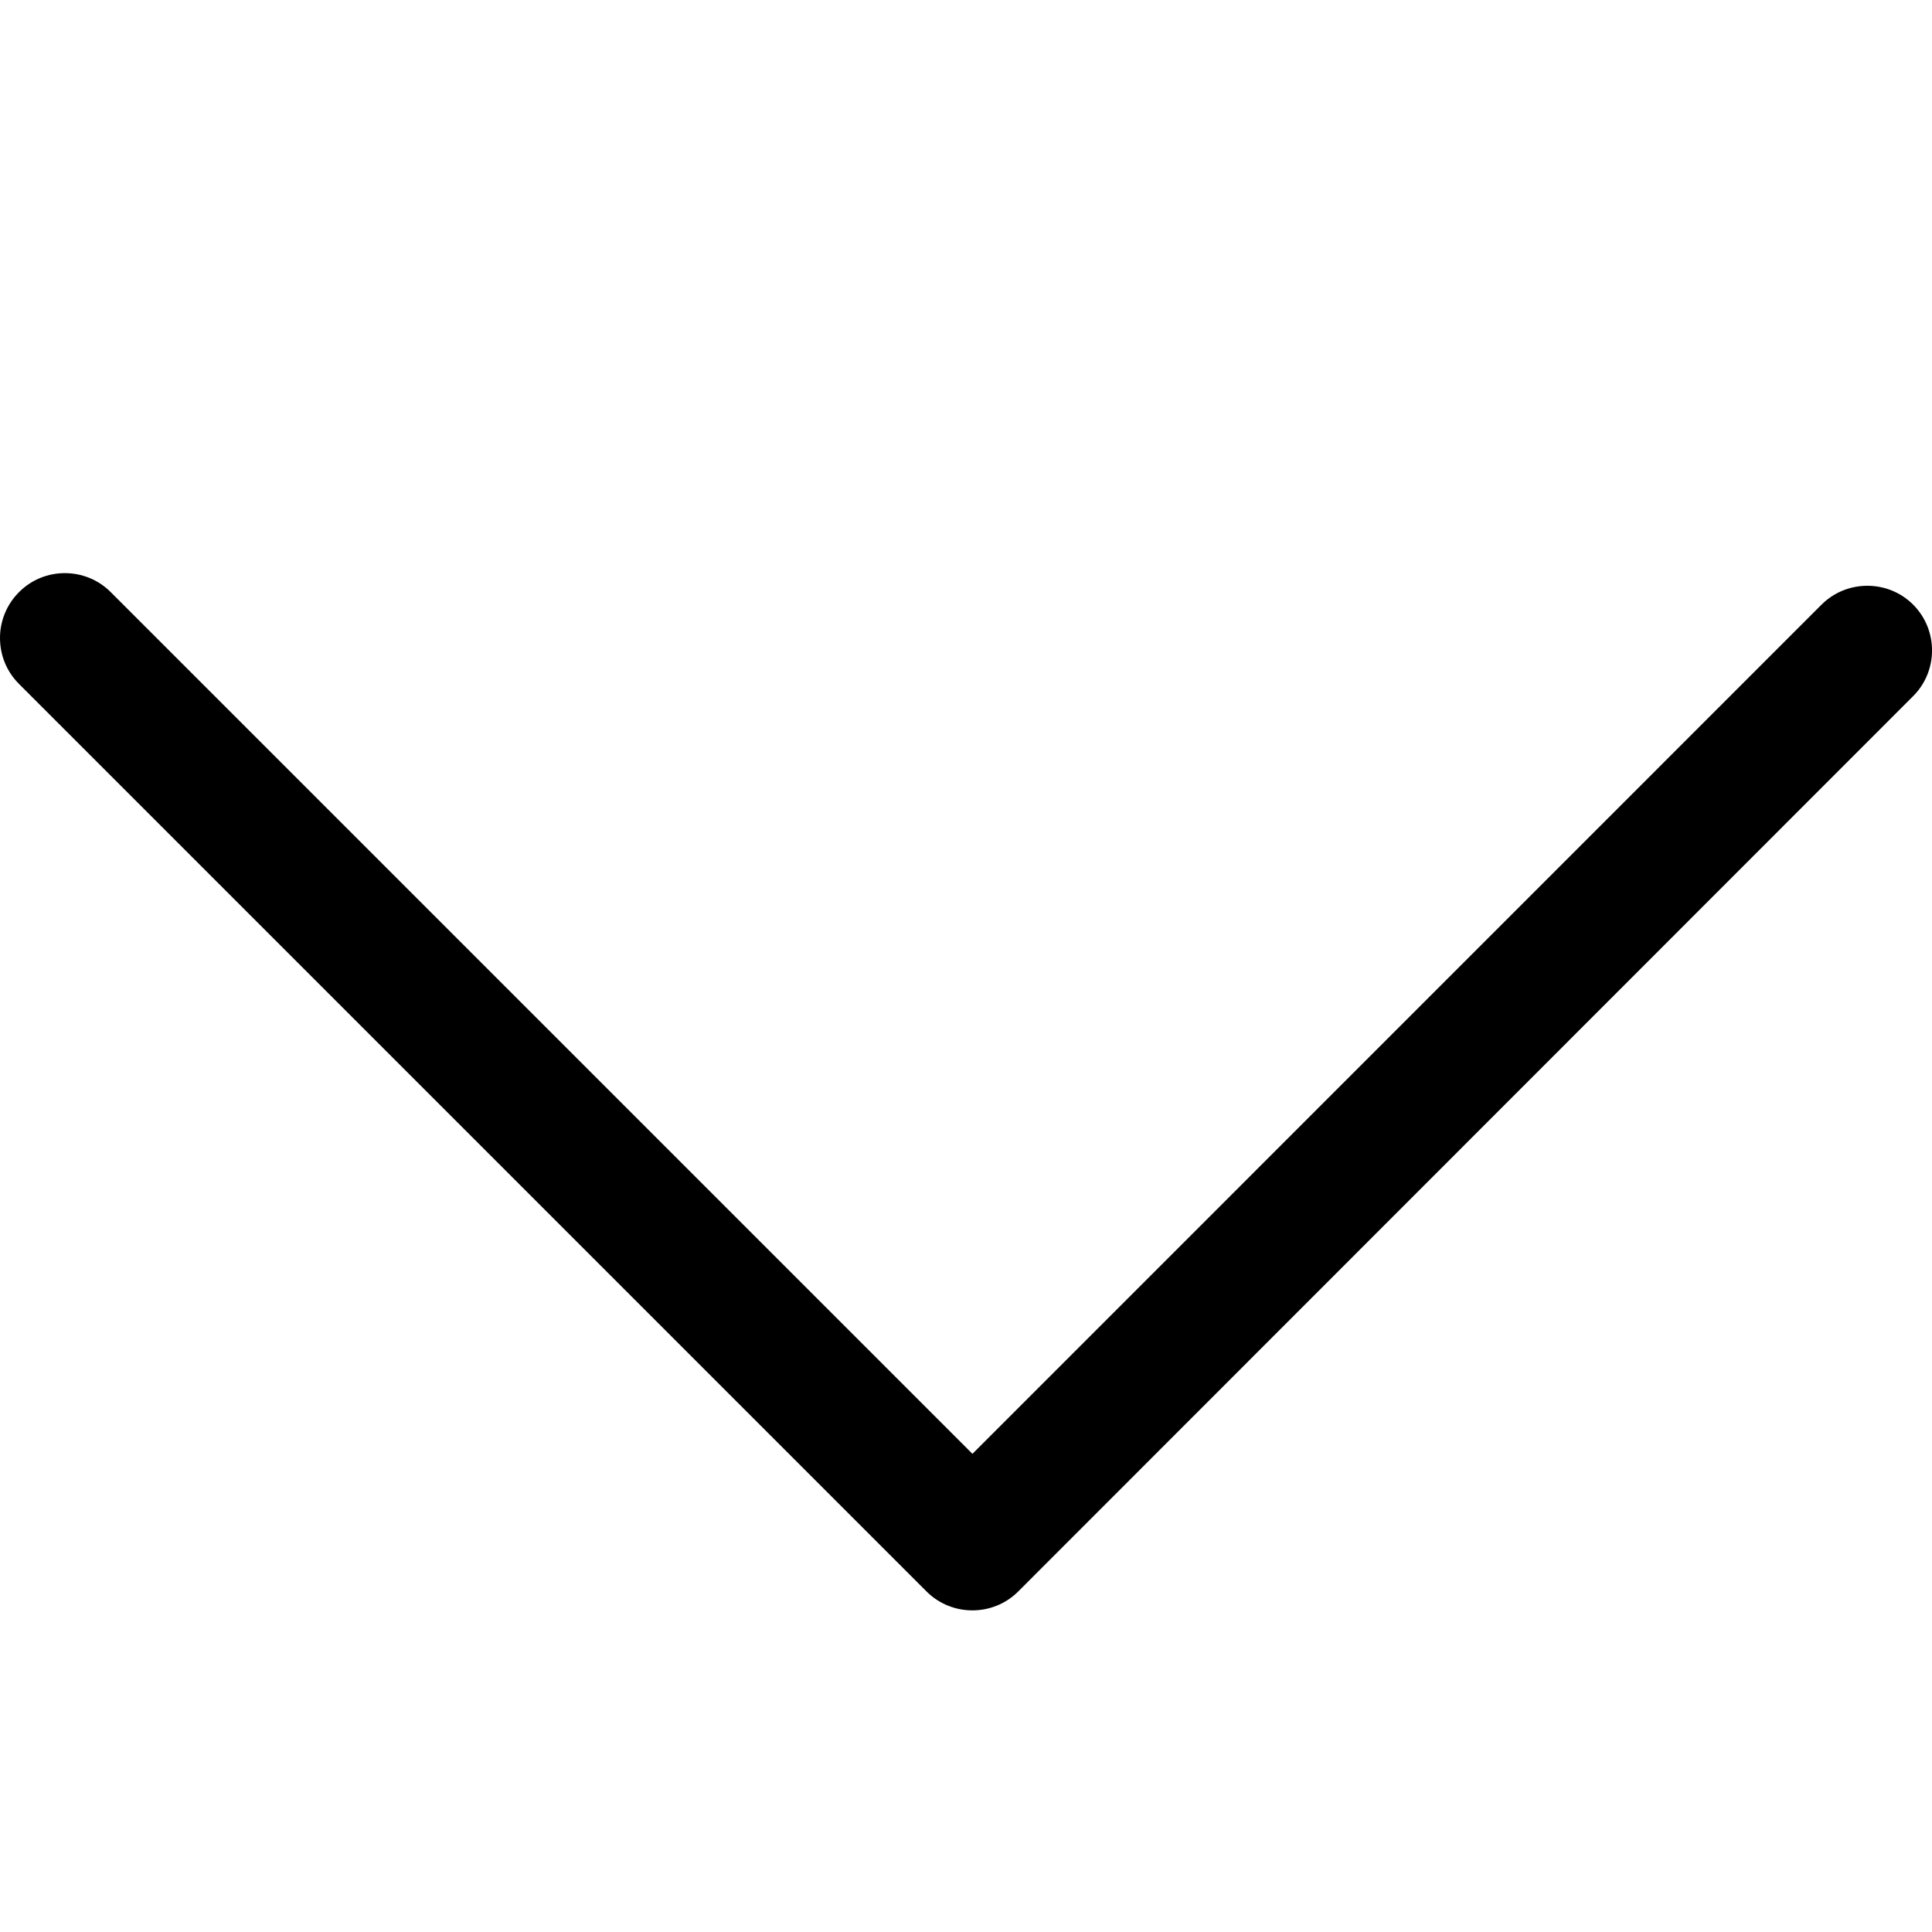 <svg viewBox="0 0 18 18" xmlns="http://www.w3.org/2000/svg">
<path d="M0 5.942C0 5.79 0.06 5.633 0.178 5.516C0.412 5.281 0.796 5.281 1.031 5.516L9.06 13.545L16.971 5.633C17.206 5.399 17.59 5.399 17.824 5.633C18.059 5.868 18.059 6.252 17.824 6.486L9.486 14.828C9.251 15.062 8.868 15.062 8.633 14.828L0.178 6.373C0.057 6.252 0 6.099 0 5.942Z"/>
</svg>
